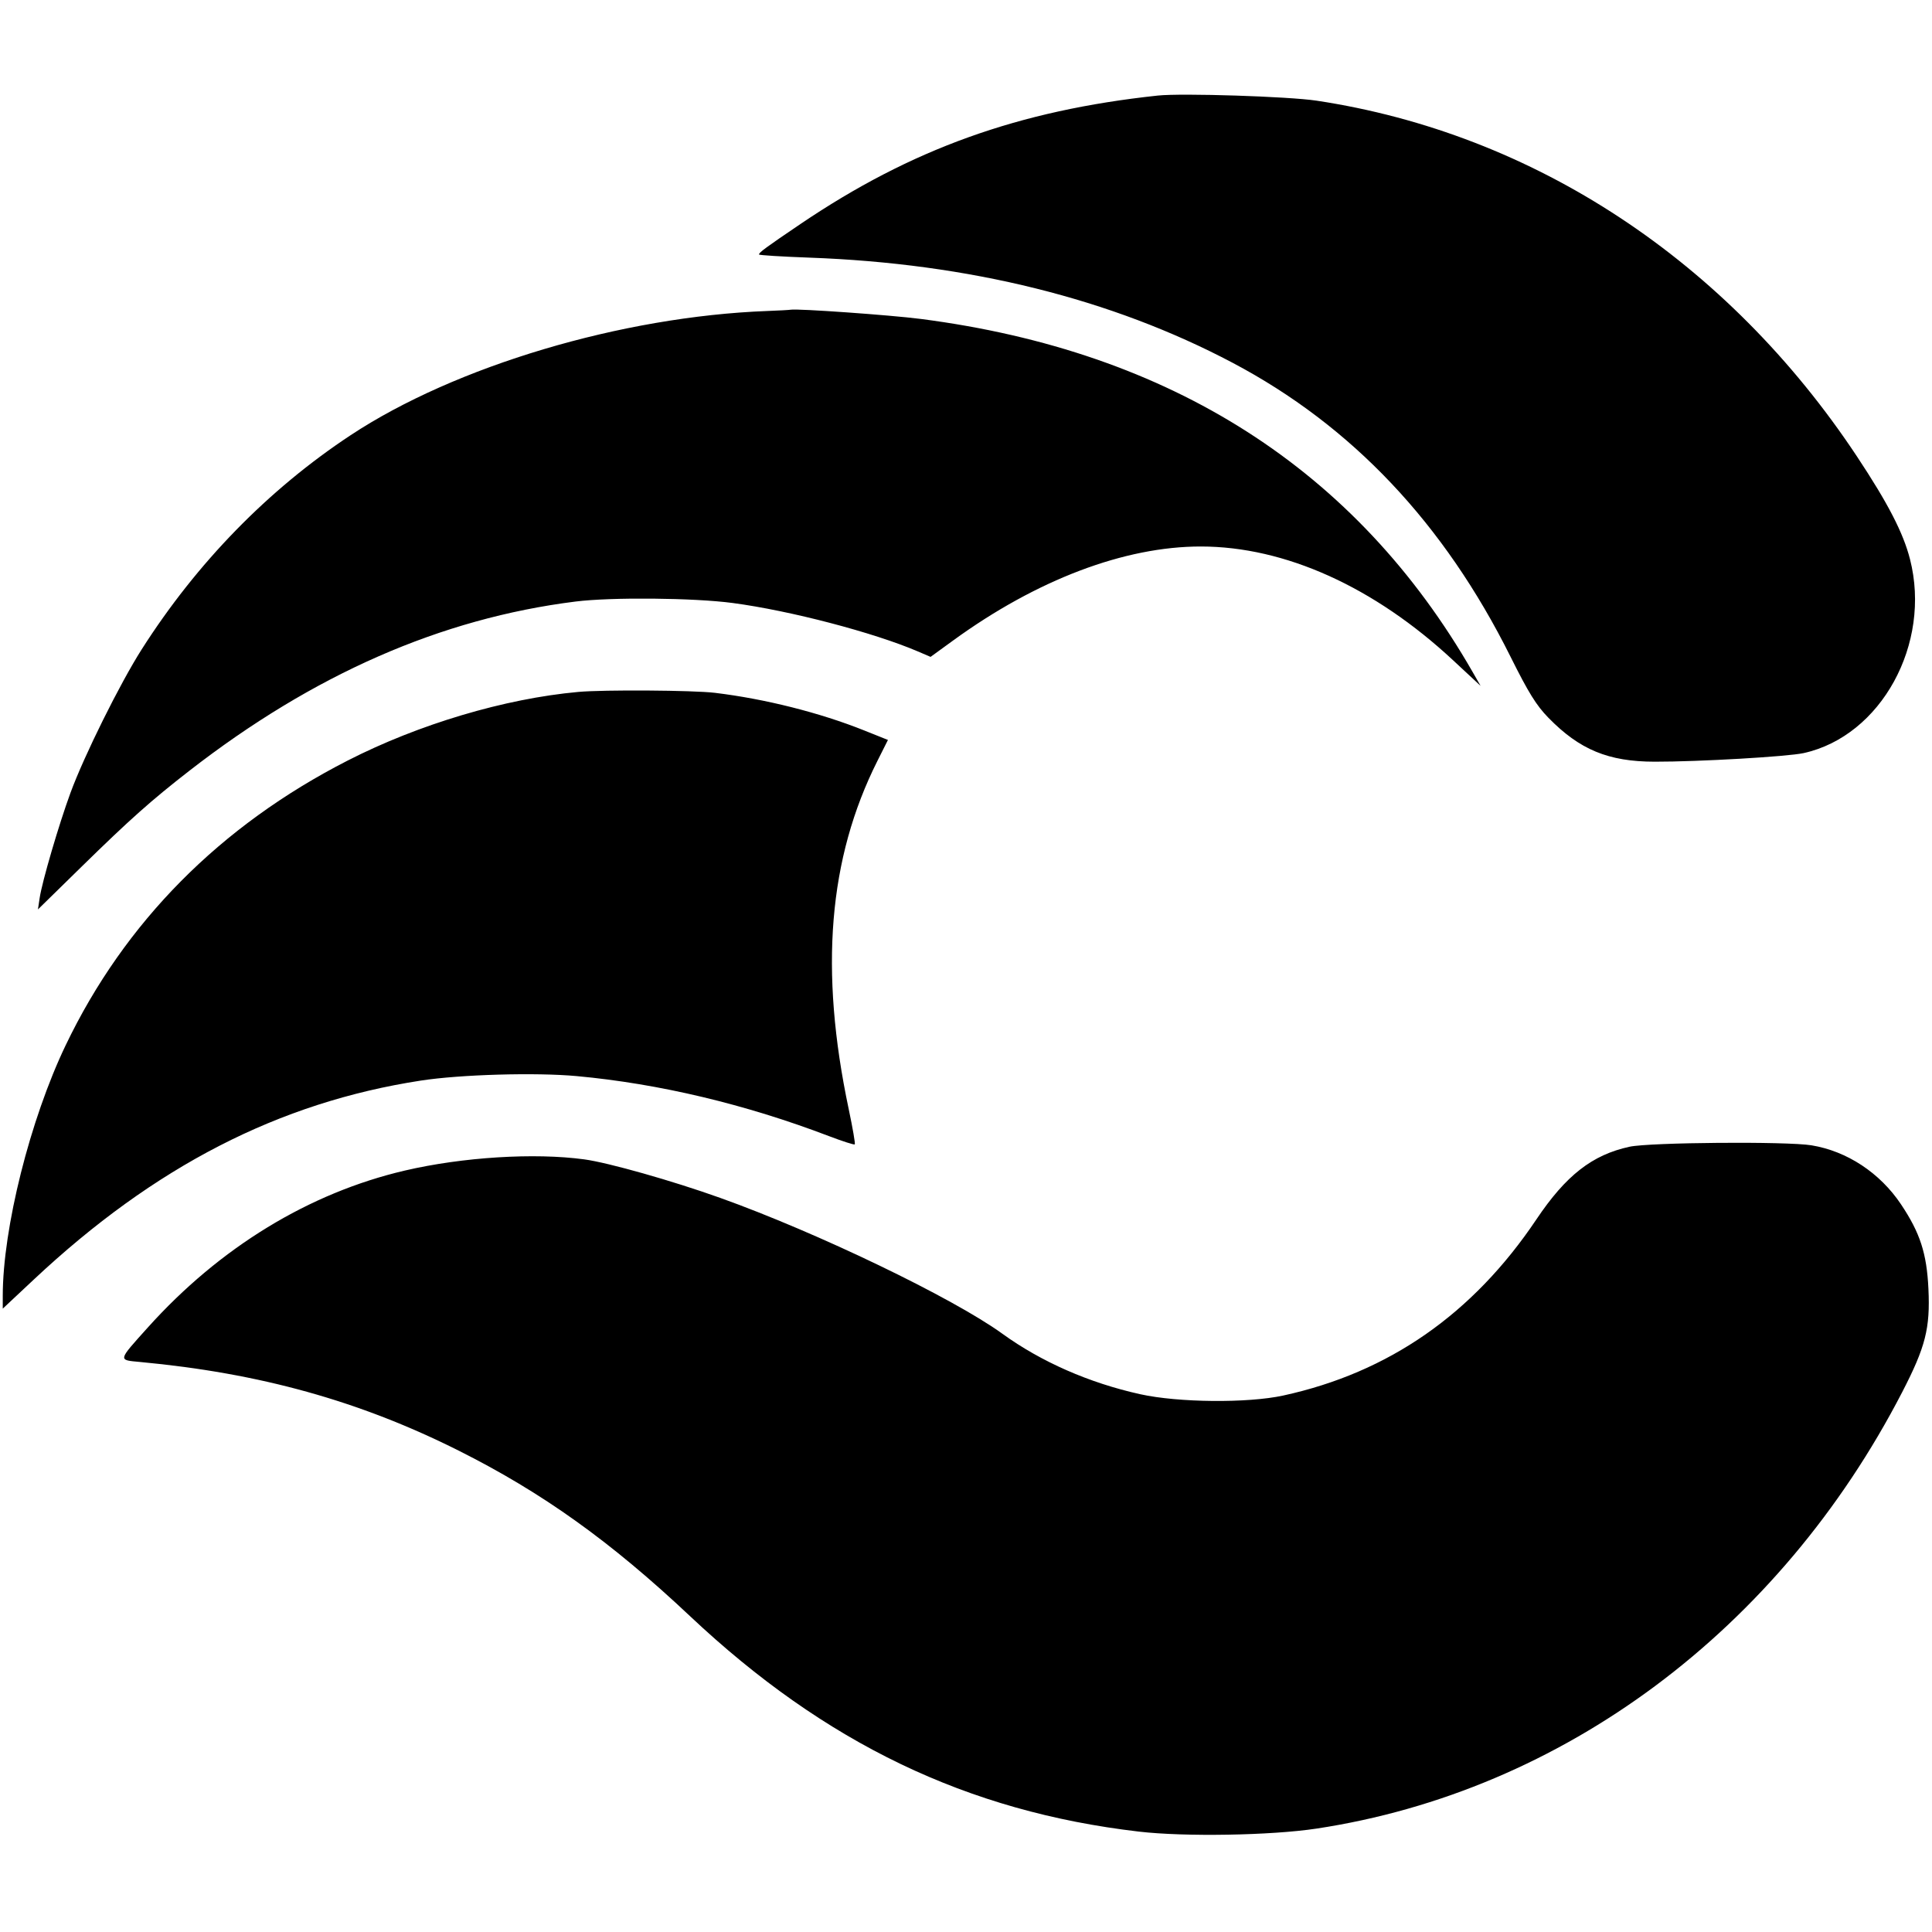<svg xmlns="http://www.w3.org/2000/svg" width="700" height="700" viewBox="0 0 700 700" version="1.1">
	<path d="M 419.500 34.624 C 369.032 40.024, 330.171 53.994, 290 81.177 C 277.462 89.662, 275 91.471, 275 92.203 C 275 92.468, 283.212 92.982, 293.250 93.345 C 351.173 95.438, 402.678 108.235, 446.609 131.450 C 489.811 154.280, 523.174 189.569, 547.298 237.951 C 553.810 251.011, 556.633 255.563, 561 260.039 C 572.311 271.633, 582.734 275.948, 599.500 275.977 C 615.450 276.004, 647.678 274.143, 653.500 272.859 C 681.557 266.669, 699.873 233.282, 692.032 202.623 C 689.582 193.047, 684.090 182.402, 672.826 165.402 C 625.844 94.490, 555.769 48.353, 477 36.471 C 466.868 34.943, 428.148 33.699, 419.500 34.624 M 278 112.679 C 225.269 114.662, 164.892 132.665, 127 157.705 C 97.166 177.420, 71.339 203.894, 51.367 235.233 C 43.457 247.645, 30.444 273.862, 25.510 287.327 C 21.273 298.891, 15.259 319.418, 14.373 325.338 L 13.750 329.500 29.625 313.954 C 46.967 296.971, 54.806 289.993, 68.500 279.346 C 113.517 244.345, 159.755 224.069, 208.500 217.954 C 221.510 216.323, 251.313 216.598, 265.500 218.481 C 286.270 221.239, 316.558 229.166, 332.612 236.048 L 337.164 237.999 345.417 232.003 C 375.648 210.039, 407.468 197.980, 435.128 198.006 C 465.570 198.034, 497.870 212.608, 526.472 239.221 L 536.445 248.500 533.577 243.500 C 491.536 170.205, 424.367 127.248, 333.500 115.546 C 322.655 114.149, 288.956 111.759, 286.500 112.213 C 285.950 112.314, 282.125 112.524, 278 112.679 M 209.500 250.700 C 182.877 253.119, 151.739 262.387, 125.966 275.564 C 79.764 299.186, 45.180 334.102, 23.791 378.720 C 10.905 405.599, 1 445.067, 1 469.532 L 1 474.143 12.250 463.600 C 56.018 422.582, 101.075 399.423, 152.500 391.511 C 166.856 389.302, 194.121 388.523, 209 389.896 C 238.859 392.651, 270.042 400.074, 300.394 411.652 C 305.286 413.518, 309.476 414.858, 309.704 414.629 C 309.932 414.401, 308.943 408.653, 307.505 401.857 C 296.829 351.393, 300.155 311.021, 317.899 275.702 L 321.719 268.097 313.104 264.649 C 297.036 258.218, 277.205 253.222, 259.026 251.024 C 251.183 250.076, 218.704 249.863, 209.500 250.700 M 590.402 415.486 C 576.891 418.425, 567.378 425.850, 556.654 441.824 C 533.629 476.125, 503.209 497.289, 464.947 505.629 C 452.058 508.439, 426.907 508.206, 413.114 505.150 C 394.628 501.055, 377.247 493.426, 363.164 483.229 C 345.229 470.242, 296.025 446.556, 260.886 433.995 C 243.545 427.796, 220.403 421.243, 211.678 420.060 C 193.604 417.611, 167.605 419.232, 146.696 424.113 C 111.971 432.218, 79.628 451.968, 53.537 481 C 42.599 493.170, 42.700 492.720, 50.757 493.471 C 94.112 497.515, 130.221 507.559, 166.130 525.564 C 196.507 540.794, 221.260 558.499, 250 585.551 C 298.984 631.657, 350.472 656.372, 412.646 663.624 C 429.225 665.558, 460.520 665.028, 477 662.534 C 566.268 649.026, 644.641 590.624, 689.190 504.416 C 697.655 488.035, 699.376 481.270, 698.706 467 C 698.102 454.129, 695.694 446.700, 688.769 436.347 C 681.142 424.943, 669.201 417.074, 656.321 414.965 C 647.373 413.499, 597.729 413.892, 590.402 415.486" stroke="none" fill="black" fill-rule="evenodd"/>
</svg>